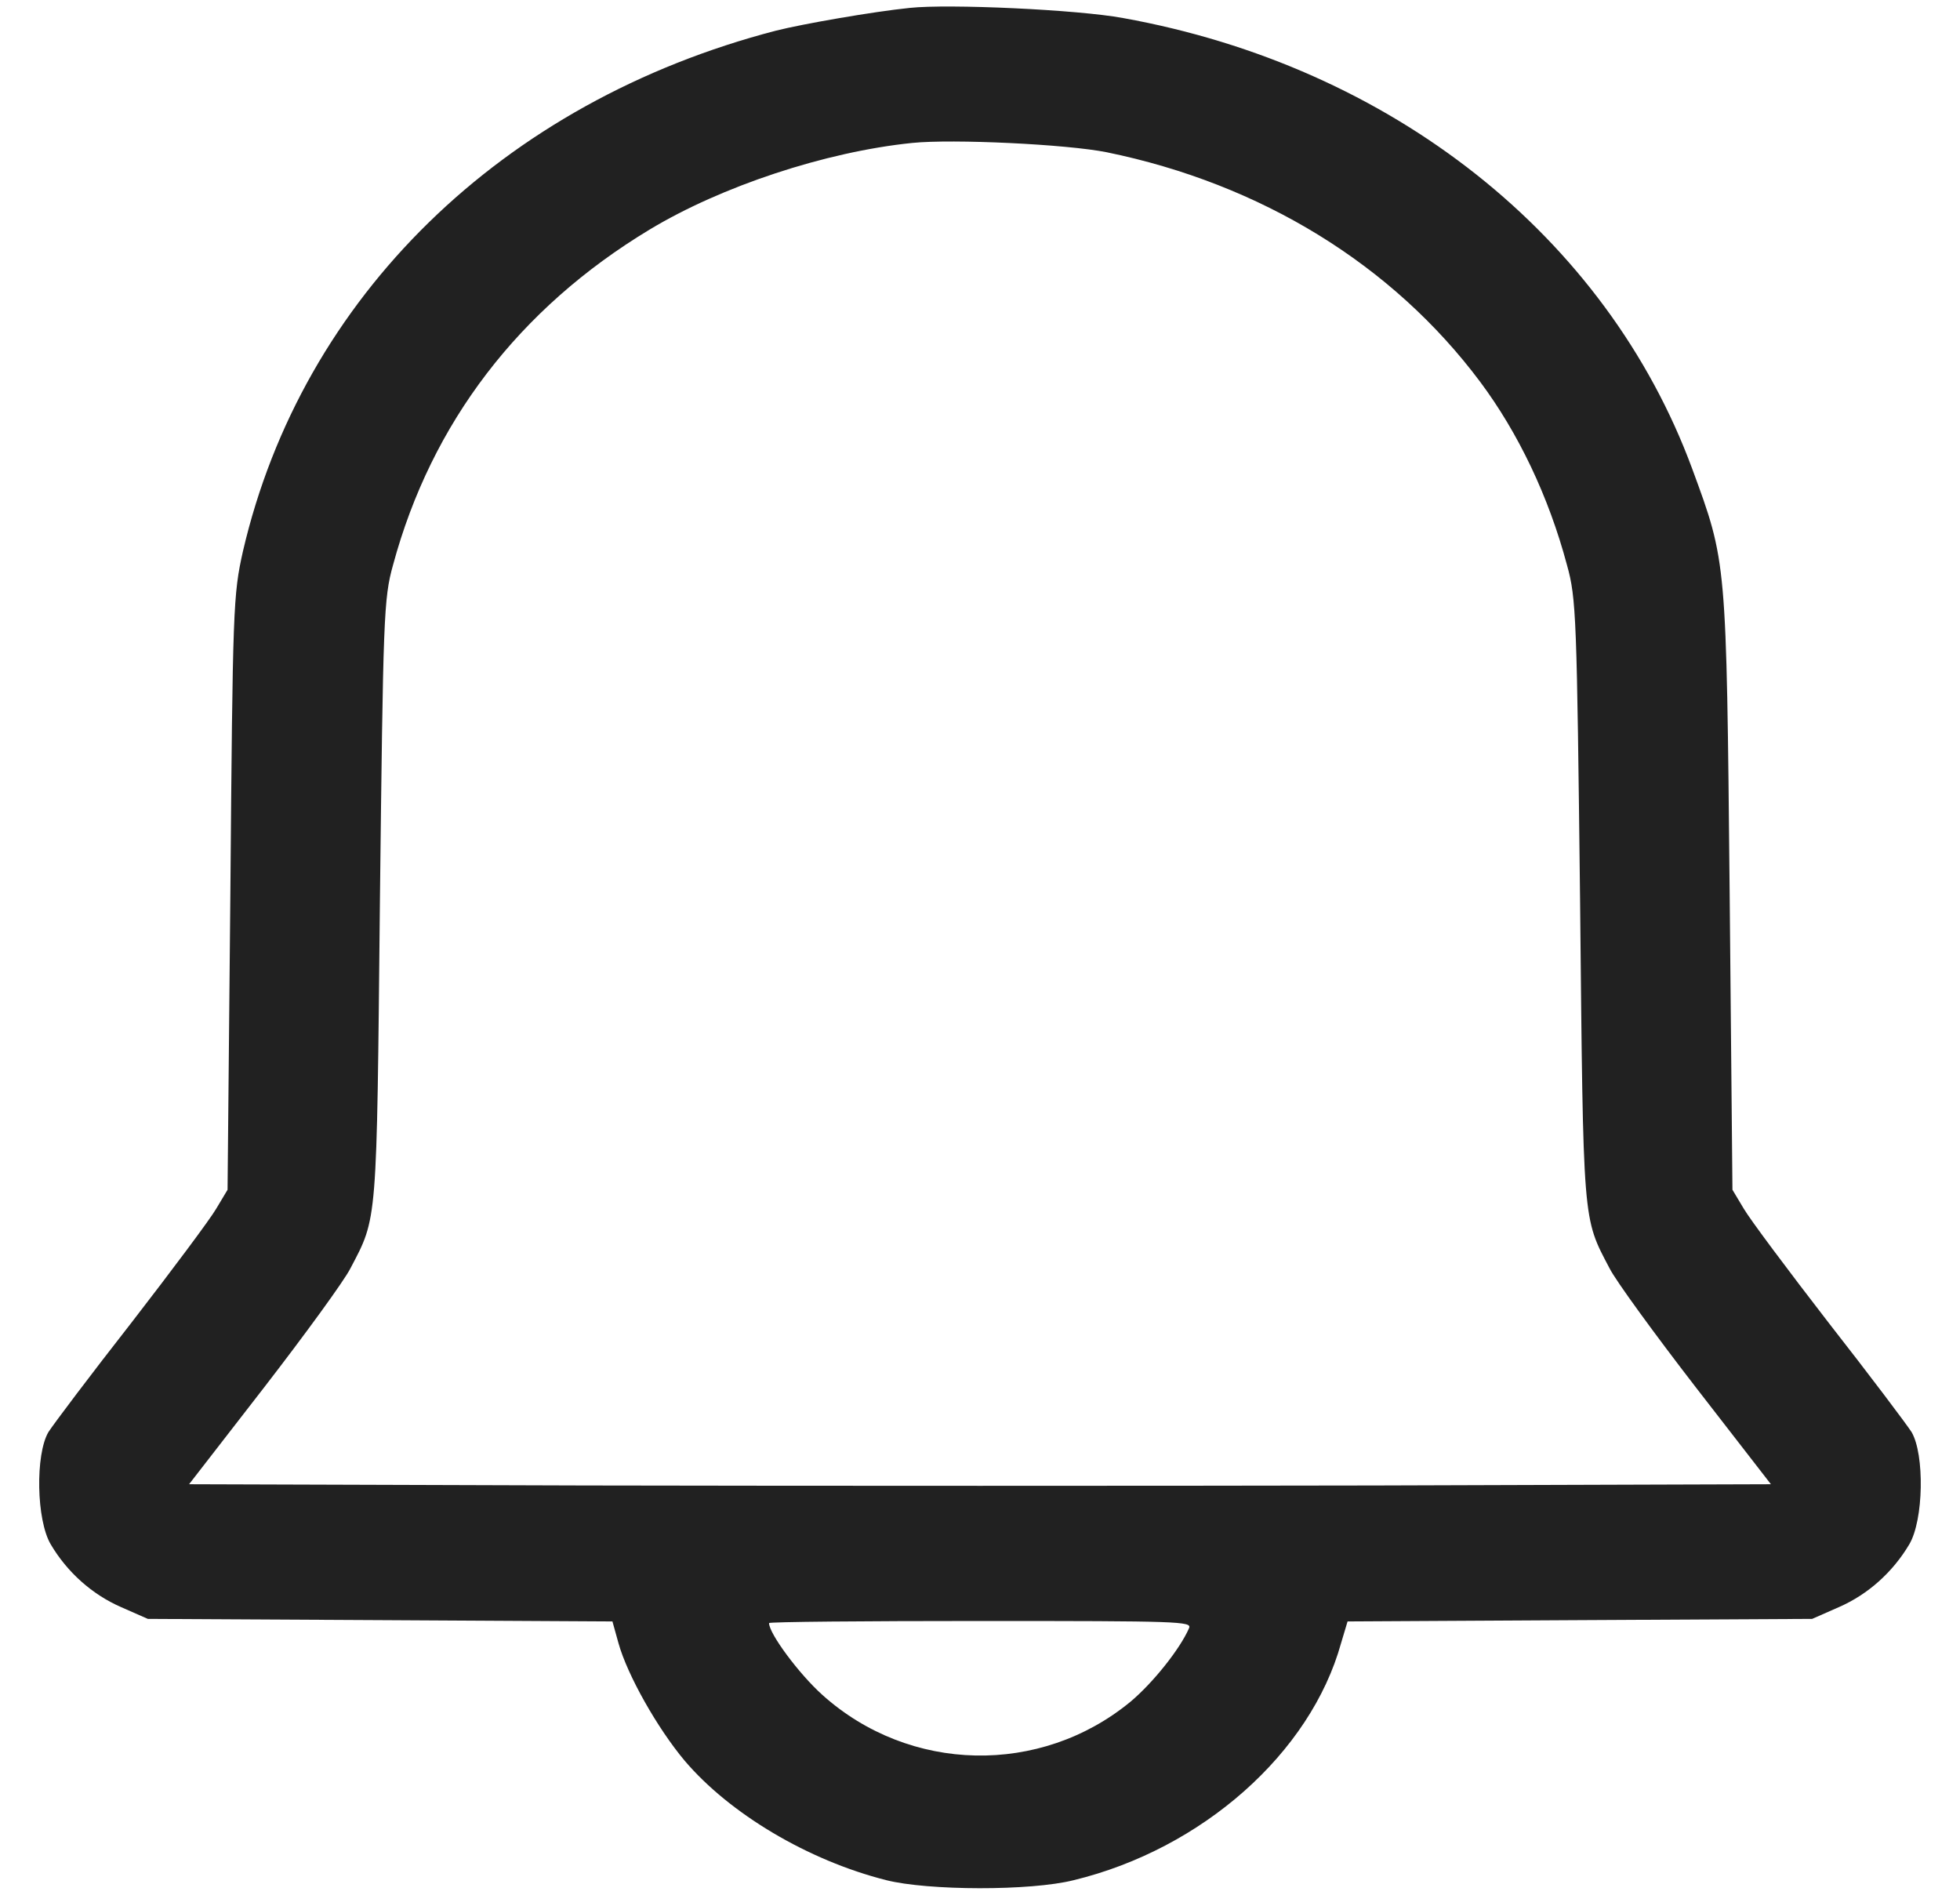 <svg width="30" height="29" viewBox="0 0 30 29" fill="none" xmlns="http://www.w3.org/2000/svg">
<path d="M13.924 0.121C13.357 0.179 12.287 0.366 11.878 0.469C7.688 1.557 4.624 4.545 3.719 8.435C3.569 9.104 3.562 9.291 3.526 13.67L3.483 18.21L3.31 18.499C3.217 18.66 2.629 19.446 2.012 20.244C1.387 21.043 0.82 21.796 0.741 21.919C0.54 22.26 0.555 23.265 0.777 23.638C1.028 24.063 1.409 24.404 1.854 24.598L2.263 24.778L5.822 24.797L9.374 24.817L9.467 25.151C9.604 25.641 10.063 26.452 10.479 26.948C11.168 27.759 12.366 28.474 13.565 28.777C14.203 28.938 15.775 28.944 16.435 28.777C18.401 28.3 20.059 26.832 20.526 25.151L20.626 24.817L24.178 24.797L27.737 24.778L28.146 24.598C28.591 24.404 28.971 24.063 29.223 23.638C29.445 23.265 29.459 22.26 29.259 21.919C29.18 21.796 28.613 21.043 27.988 20.244C27.371 19.446 26.783 18.66 26.69 18.499L26.517 18.21L26.474 13.638C26.424 8.557 26.431 8.615 25.9 7.172C24.587 3.618 21.3 1.016 17.189 0.276C16.493 0.147 14.519 0.057 13.924 0.121ZM16.938 2.33C19.298 2.813 21.315 4.049 22.657 5.846C23.238 6.625 23.704 7.597 23.984 8.647C24.128 9.162 24.135 9.439 24.185 13.799C24.235 18.77 24.221 18.622 24.637 19.414C24.731 19.601 25.326 20.418 25.958 21.236L27.106 22.717L21.056 22.736C17.727 22.743 12.273 22.743 8.943 22.736L2.894 22.717L4.042 21.236C4.674 20.418 5.269 19.601 5.363 19.414C5.779 18.622 5.765 18.77 5.815 13.799C5.865 9.439 5.872 9.162 6.016 8.647C6.604 6.471 7.946 4.719 9.941 3.515C11.039 2.852 12.632 2.324 13.96 2.188C14.584 2.124 16.328 2.208 16.938 2.33ZM18.2 24.919C18.064 25.235 17.648 25.757 17.303 26.046C15.926 27.18 13.924 27.141 12.589 25.943C12.23 25.621 11.771 25.003 11.771 24.842C11.771 24.823 13.227 24.81 15.007 24.81C18.057 24.81 18.244 24.817 18.2 24.919Z" fill="black" fill-opacity="0.87"/>
</svg>
